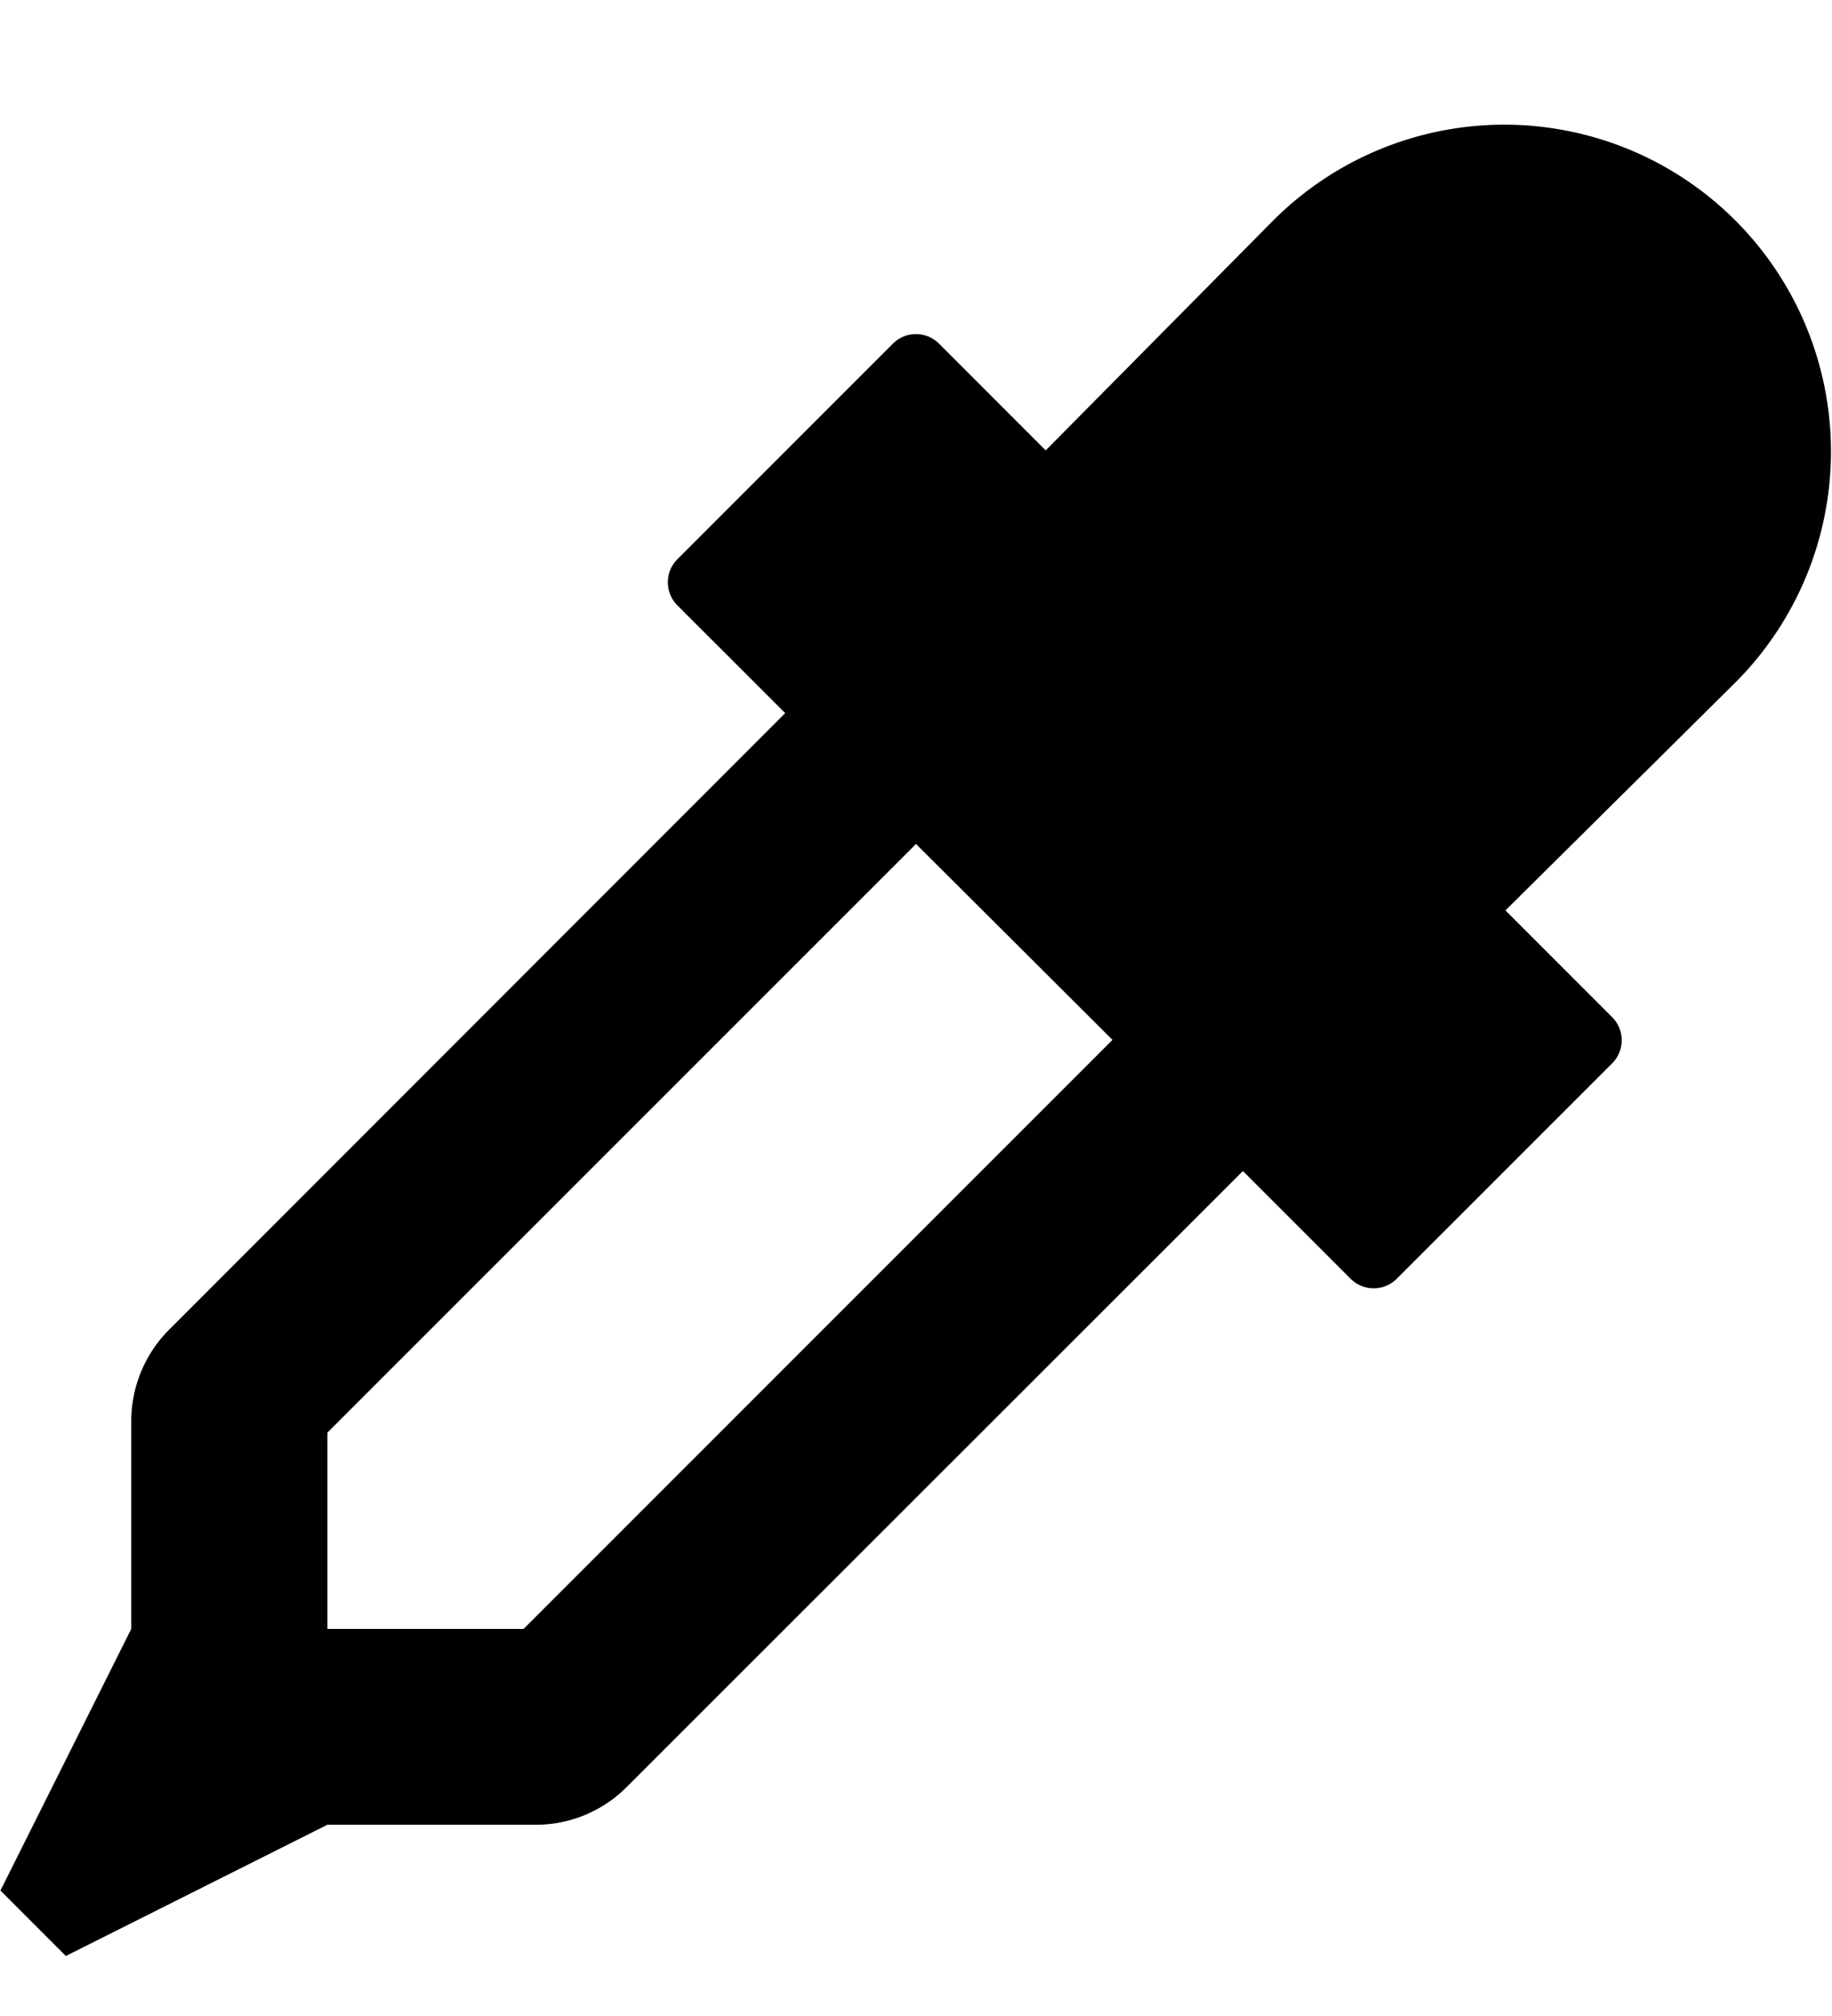 <svg xmlns="http://www.w3.org/2000/svg" width="20" height="22" viewBox="0 0 20 22" role="img"><path d="M18.945,7.448l-2.51,2.487,1.16,1.16a0.357,0.357,0,0,1,0,.514L15.253,13.95a0.356,0.356,0,0,1-.513,0l-1.171-1.171L6.843,19.5a1.4,1.4,0,0,1-1,.413H3.574L0.719,21.345l-0.714-.714,1.428-2.855V15.511a1.411,1.411,0,0,1,.413-1L8.572,7.782,7.4,6.611a0.356,0.356,0,0,1,0-.513L9.743,3.755a0.356,0.356,0,0,1,.513,0l1.16,1.16L13.9,2.406A3.565,3.565,0,1,1,18.945,7.448Zm-6.8,3.9L10,9.21,3.574,15.634v2.142H5.716Z" style="fill:inherit"/></svg>
